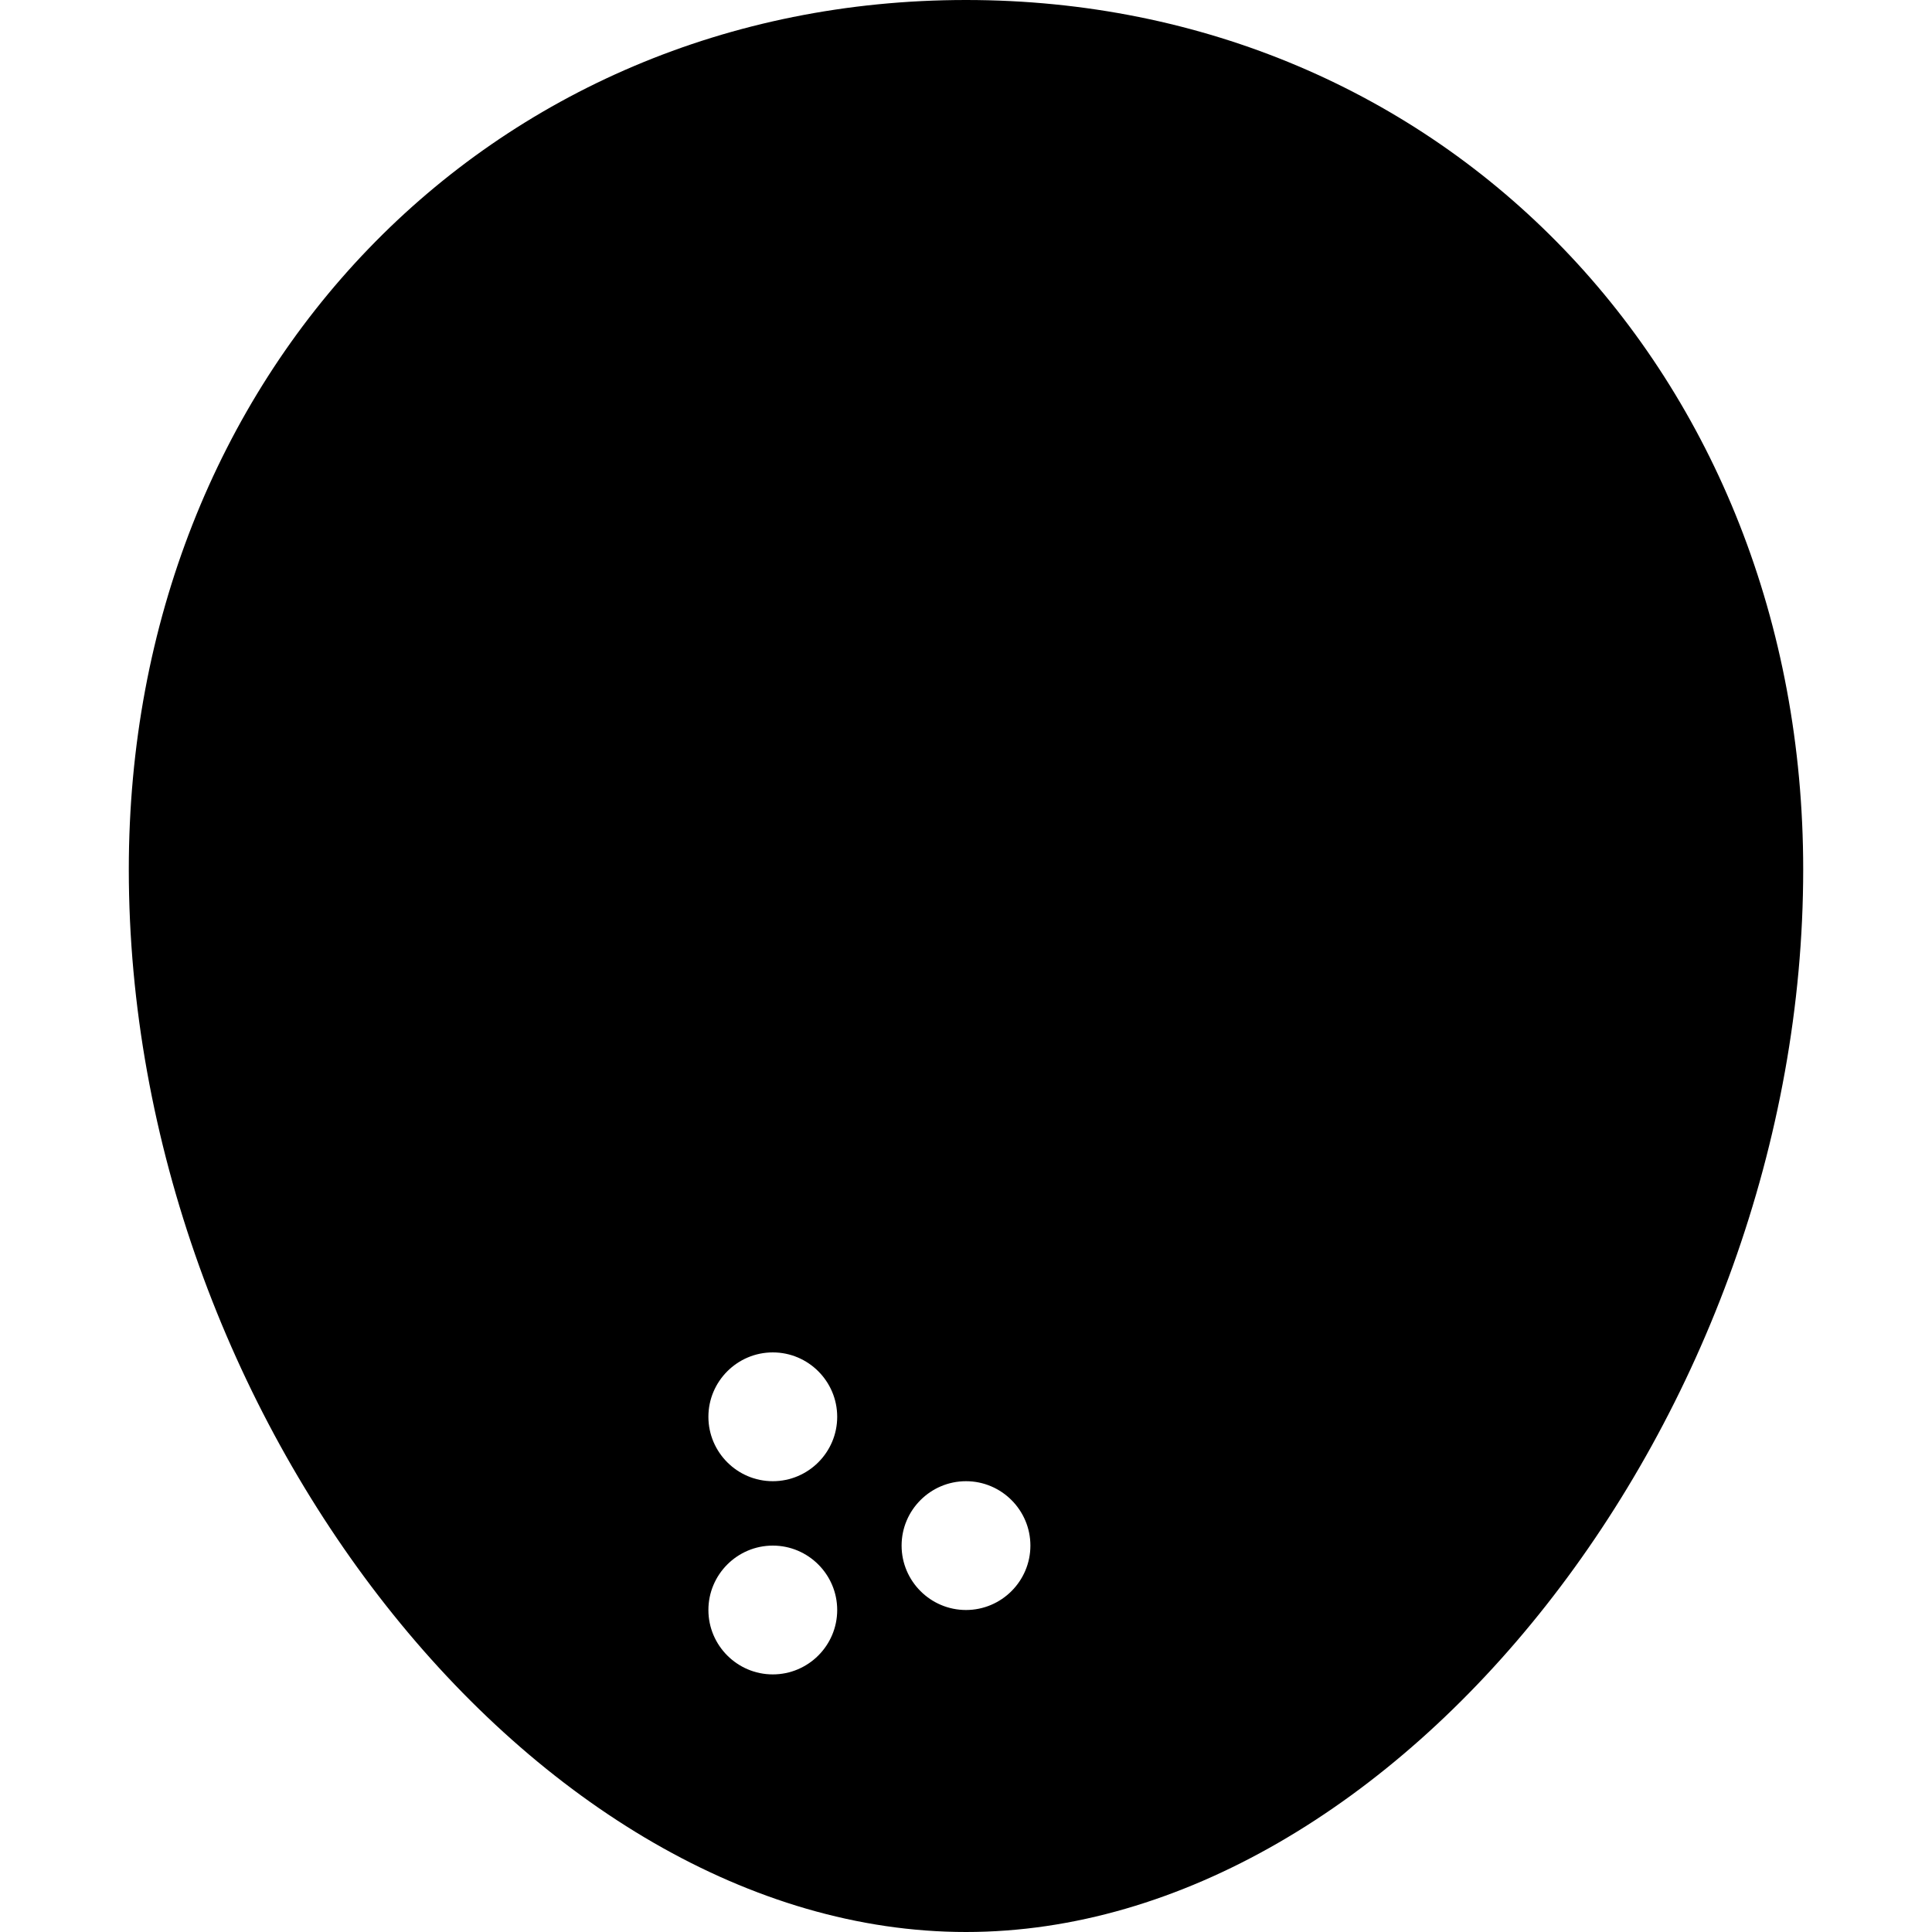 <?xml version="1.0" encoding="iso-8859-1"?>
<!-- Generator: Adobe Illustrator 19.0.0, SVG Export Plug-In . SVG Version: 6.00 Build 0)  -->
<svg version="1.1" id="Layer_1" xmlns="http://www.w3.org/2000/svg" xmlns:xlink="http://www.w3.org/1999/xlink" x="0px" y="0px"
	 viewBox="0 0 30 30" style="enable-background:new 0 0 30 30;" xml:space="preserve">
<g>
	<g>
		<path d="M15,0C7.589,0,2,5.804,2,13.5C2,21.981,8.318,30,15,30s13-8.019,13-16.5C28,5.804,22.411,0,15,0z M12,26
			c-0.551,0-1-0.449-1-1c0-0.551,0.449-1,1-1s1,0.449,1,1C13,25.551,12.551,26,12,26z M12,23c-0.551,0-1-0.449-1-1
			c0-0.551,0.449-1,1-1s1,0.449,1,1C13,22.551,12.551,23,12,23z M15,25c-0.551,0-1-0.449-1-1c0-0.551,0.449-1,1-1s1,0.449,1,1
			C16,24.551,15.551,25,15,25z"/>
	</g>
</g>
</svg>
